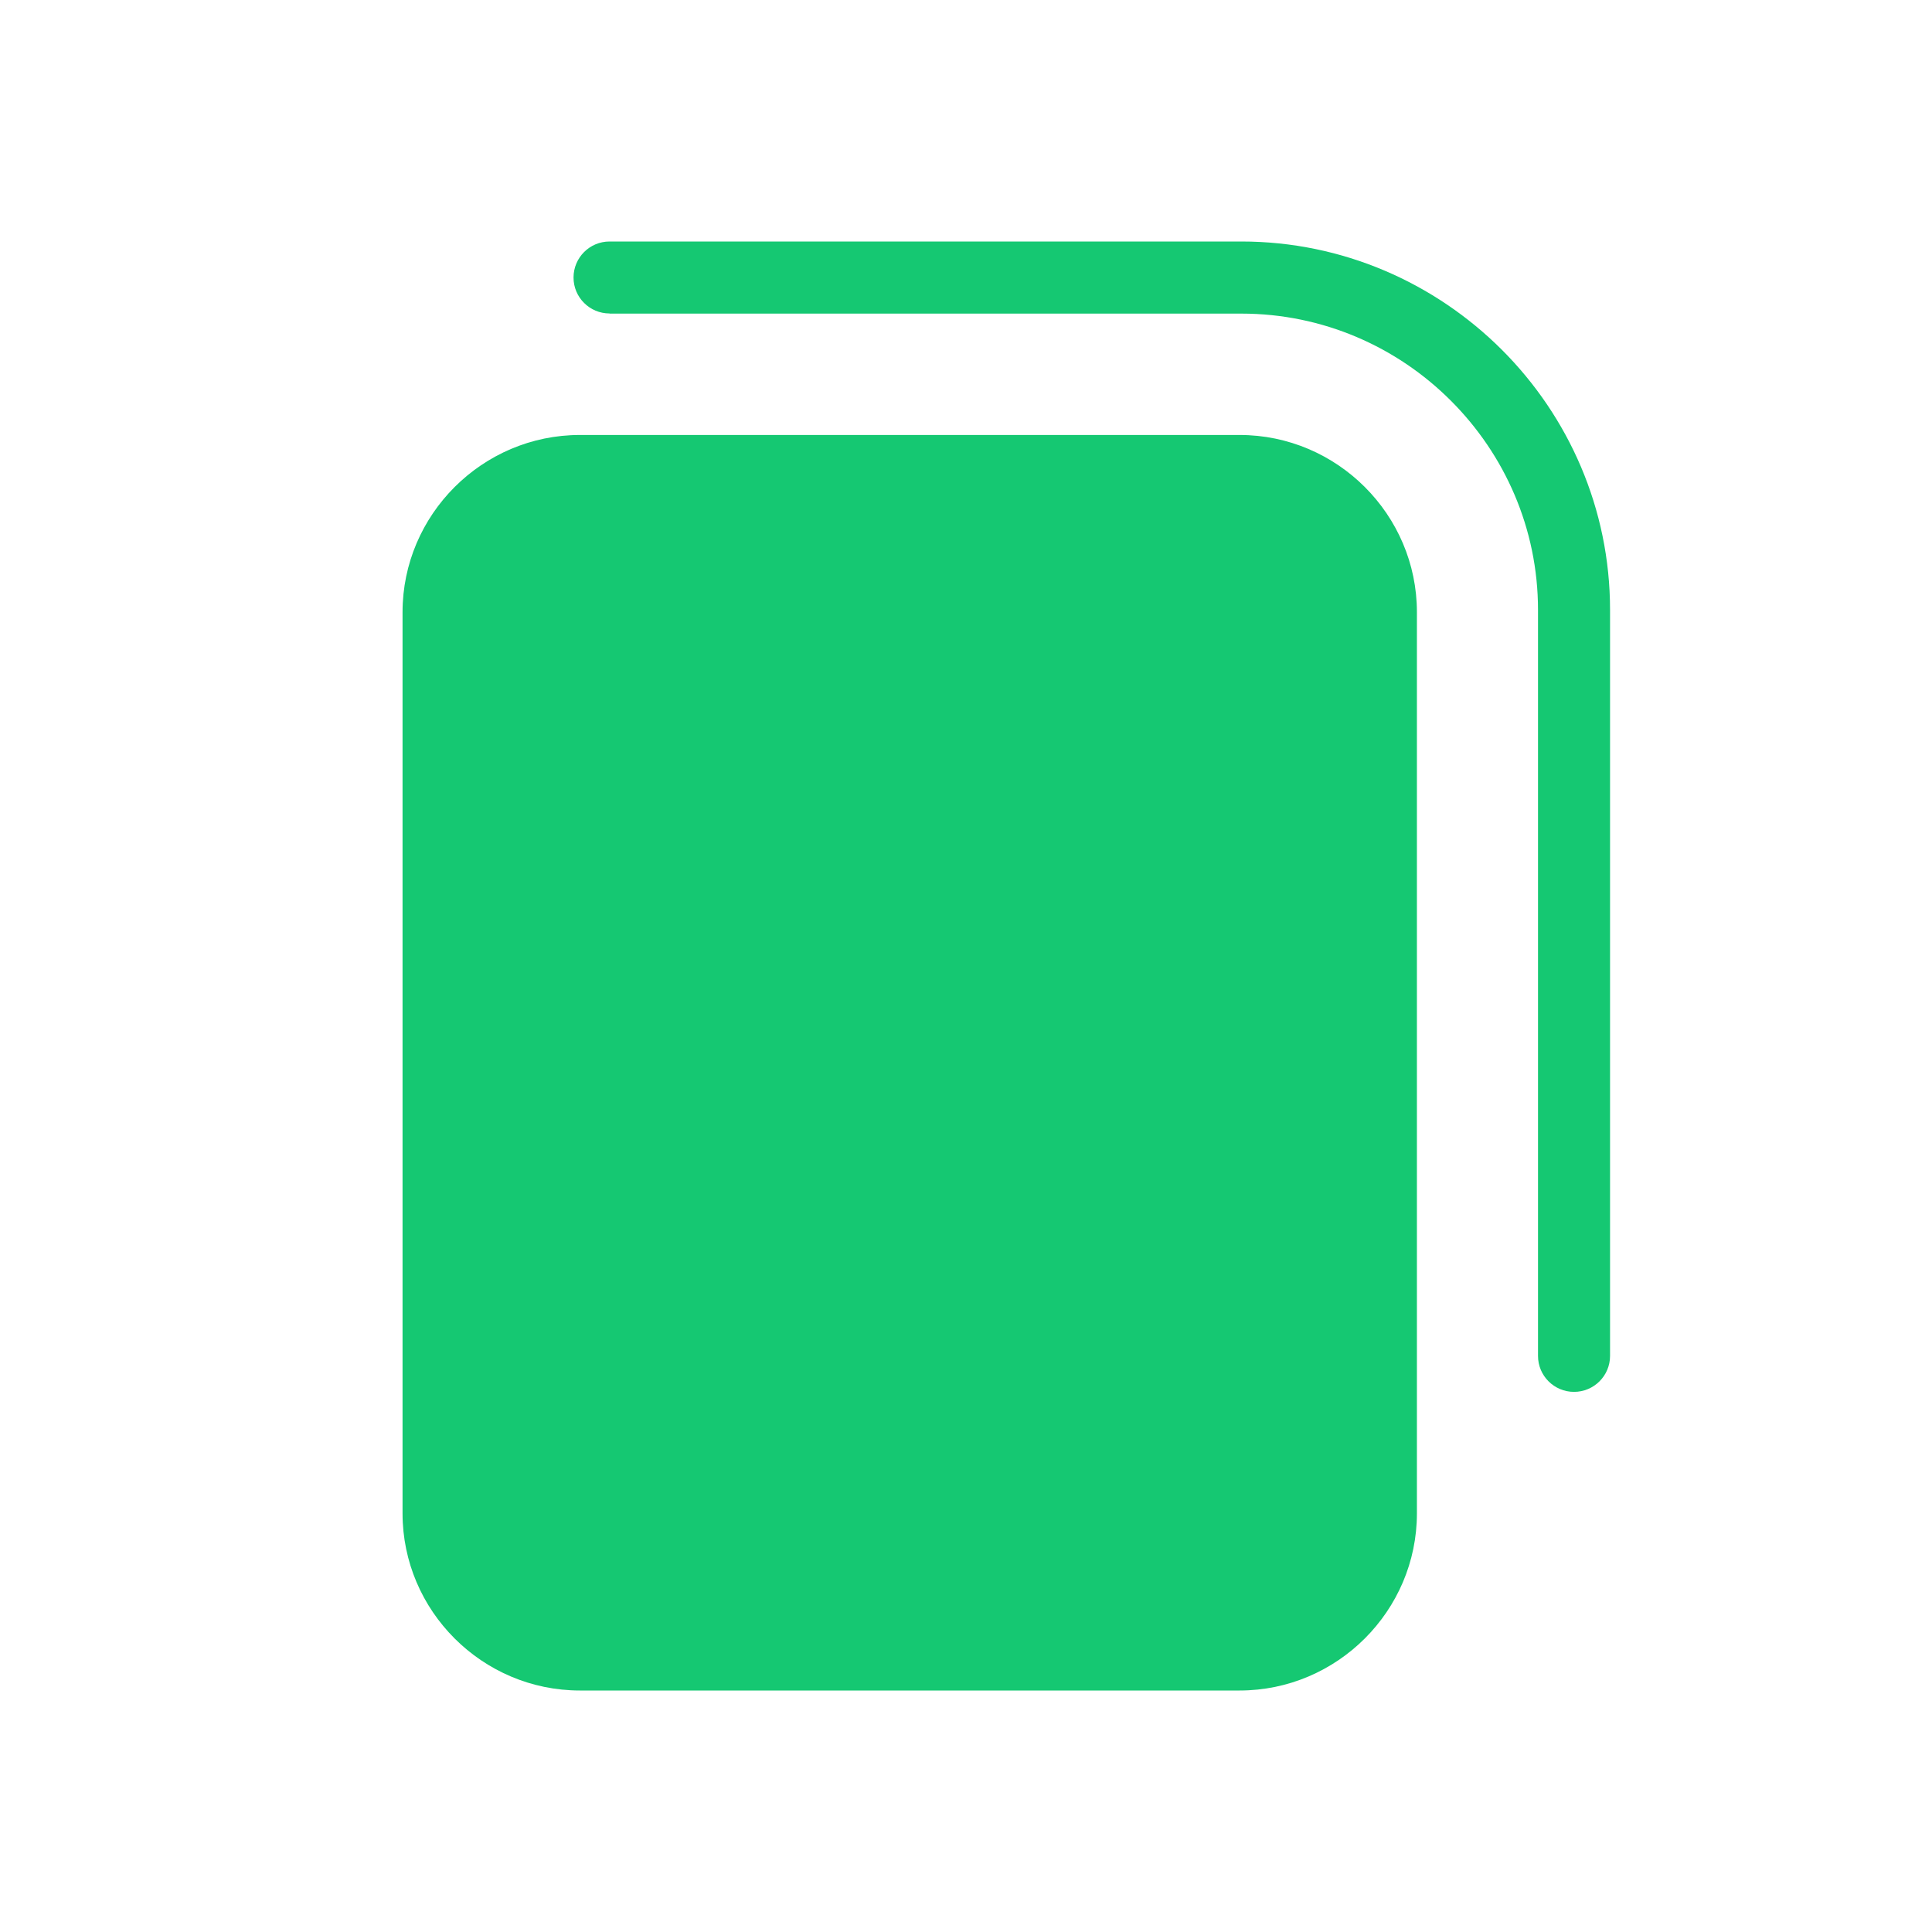 <svg width="28" height="28" viewBox="0 0 28 28" fill="none" xmlns="http://www.w3.org/2000/svg">
<path fill-rule="evenodd" clip-rule="evenodd" d="M8.404 6.304H17.965C19.379 6.304 20.535 7.46 20.535 8.872V21.933C20.535 23.345 19.378 24.5 17.965 24.5H8.404C6.99 24.5 5.834 23.345 5.834 21.933V8.872C5.834 7.459 6.991 6.304 8.404 6.304ZM8.834 4.543C8.546 4.543 8.312 4.31 8.312 4.022C8.312 3.734 8.546 3.5 8.834 3.5H17.99C19.46 3.5 20.796 4.101 21.765 5.068C22.733 6.035 23.334 7.37 23.334 8.839V19.651C23.334 19.939 23.1 20.172 22.812 20.172C22.524 20.172 22.29 19.939 22.29 19.651V8.839C22.29 7.658 21.806 6.585 21.026 5.806C20.247 5.027 19.172 4.545 17.991 4.545H8.835L8.834 4.543Z" fill="#15C872"/>
</svg>
